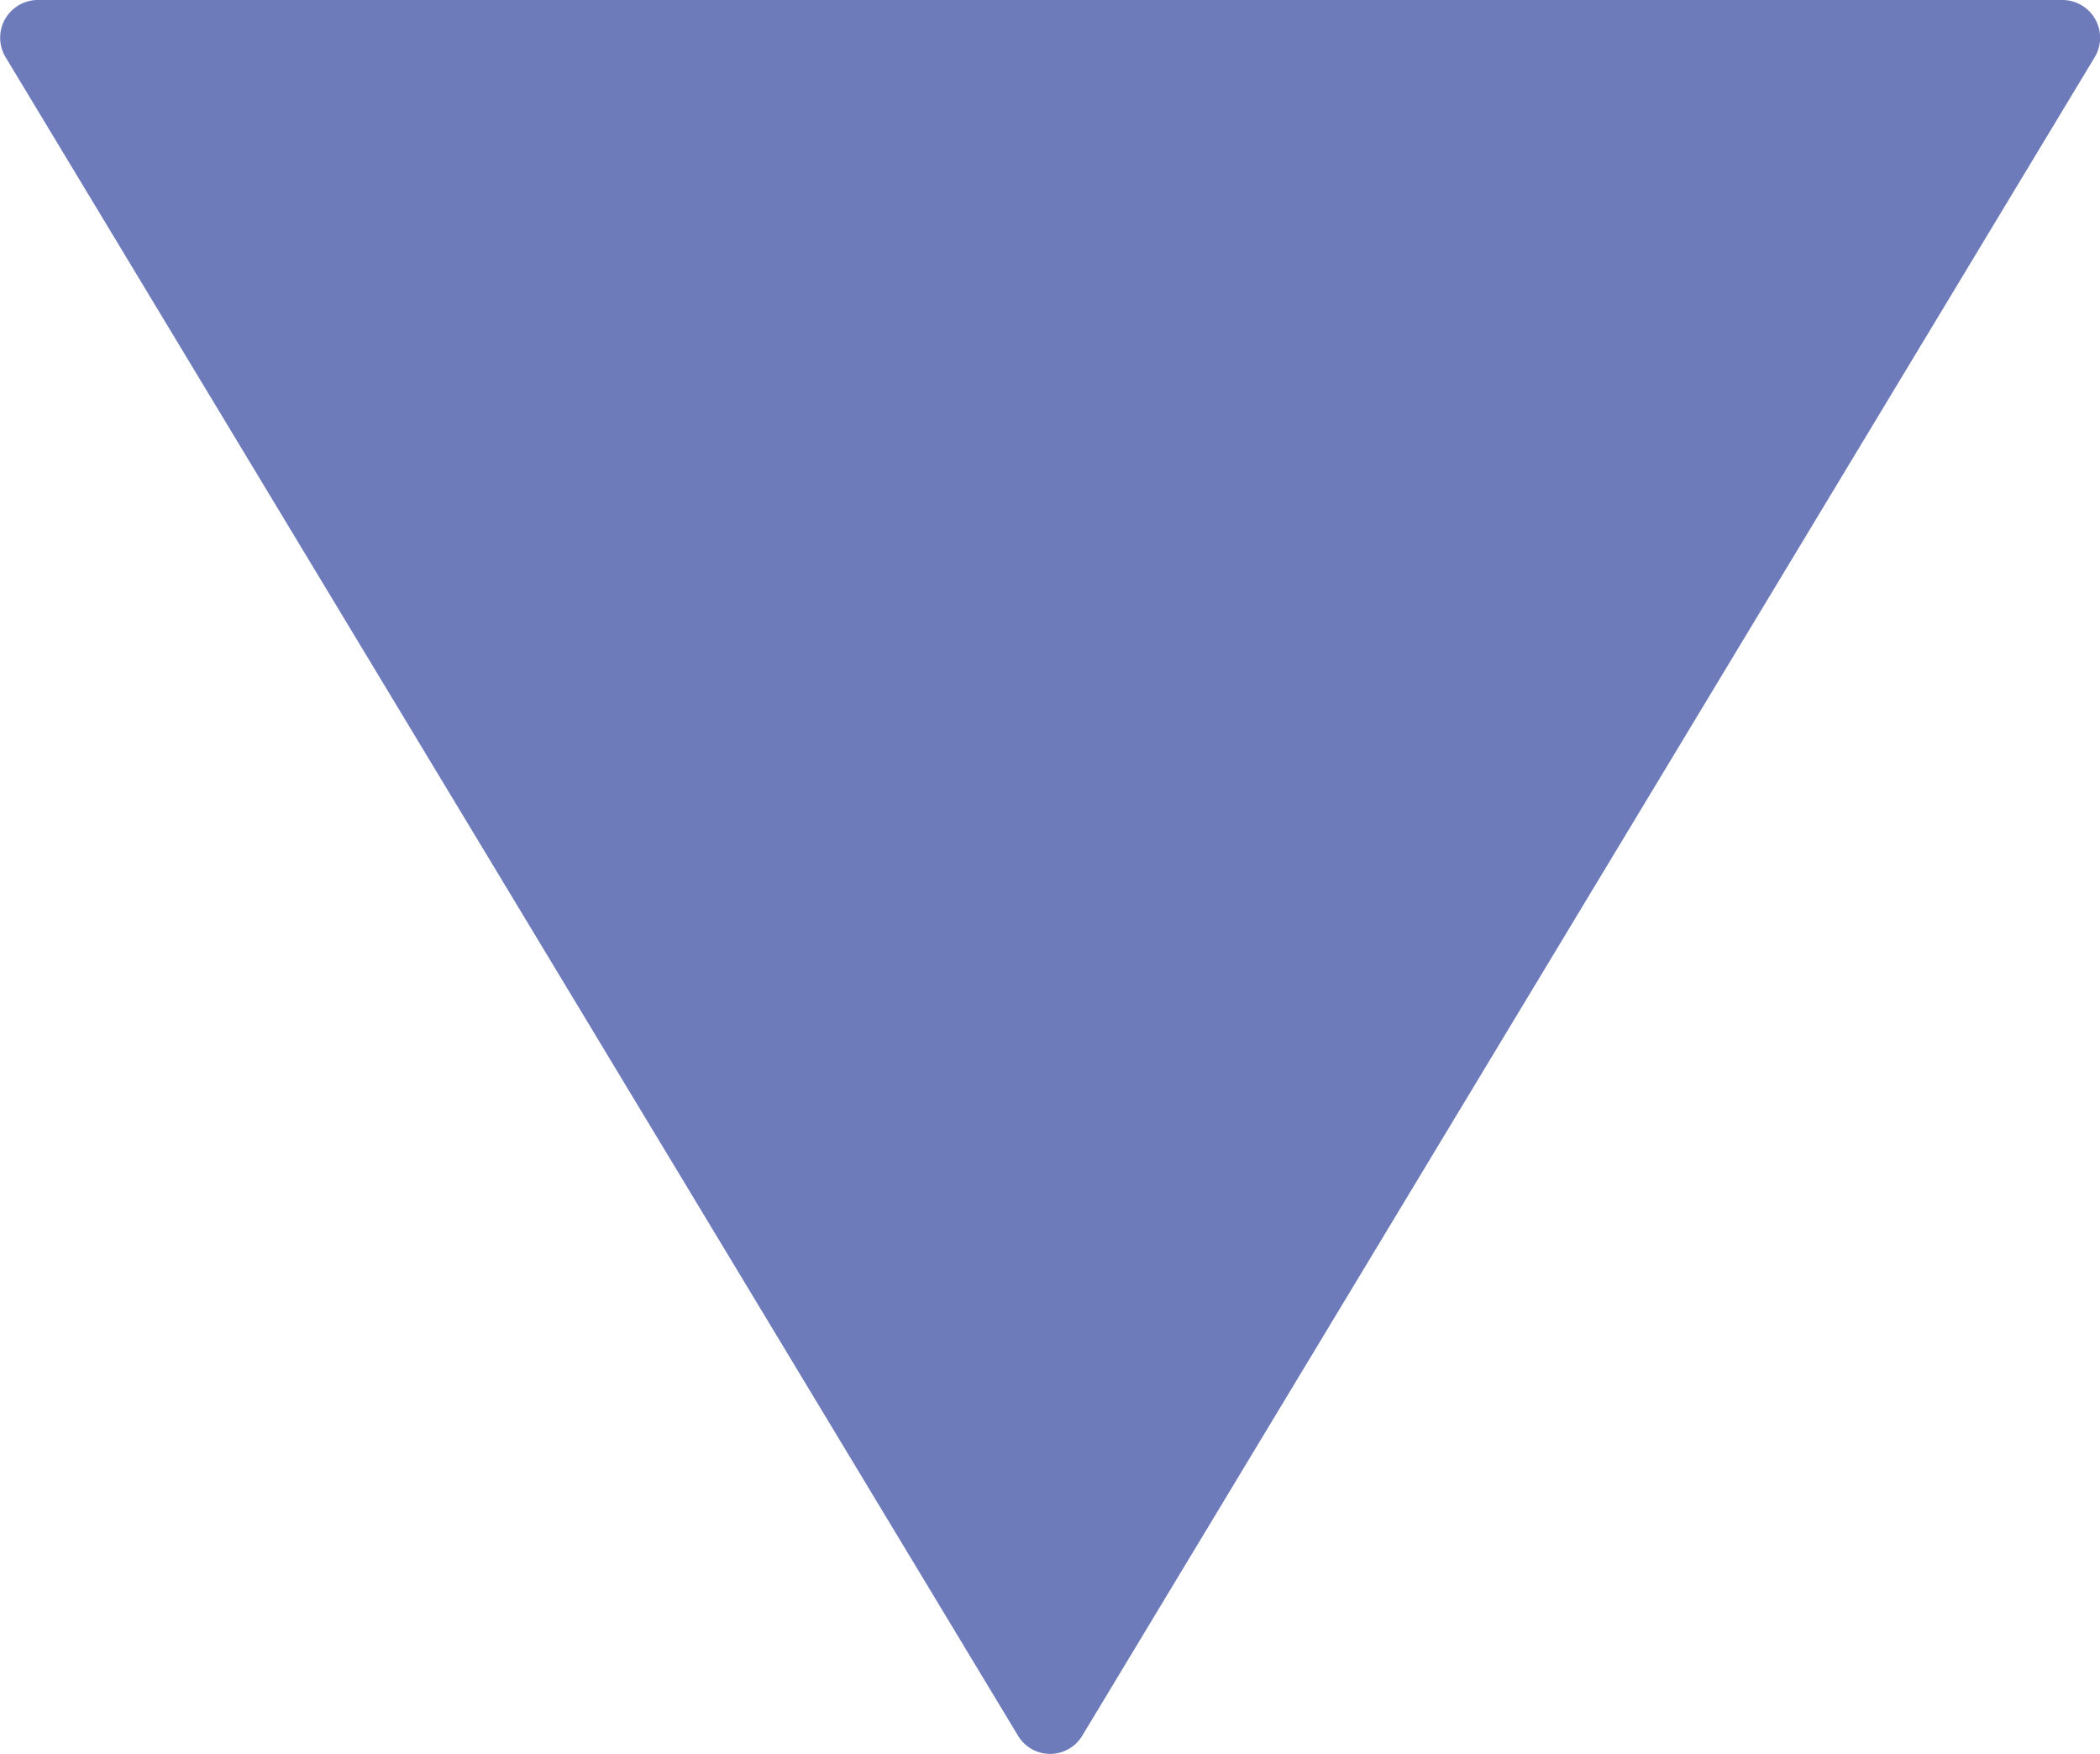 <svg id="Layer_1" data-name="Layer 1" xmlns="http://www.w3.org/2000/svg" viewBox="0 0 75.71 63.23"><defs><style>.cls-1{fill:#6e7bbb;}</style></defs><title>driehoek</title><path class="cls-1" d="M39.26,62.57,75.76,2.06A1.36,1.36,0,0,0,74.59,0h-73A1.36,1.36,0,0,0,.44,2.06l36.5,60.51A1.35,1.35,0,0,0,39.26,62.57Z" transform="translate(-0.24 0)"/></svg>